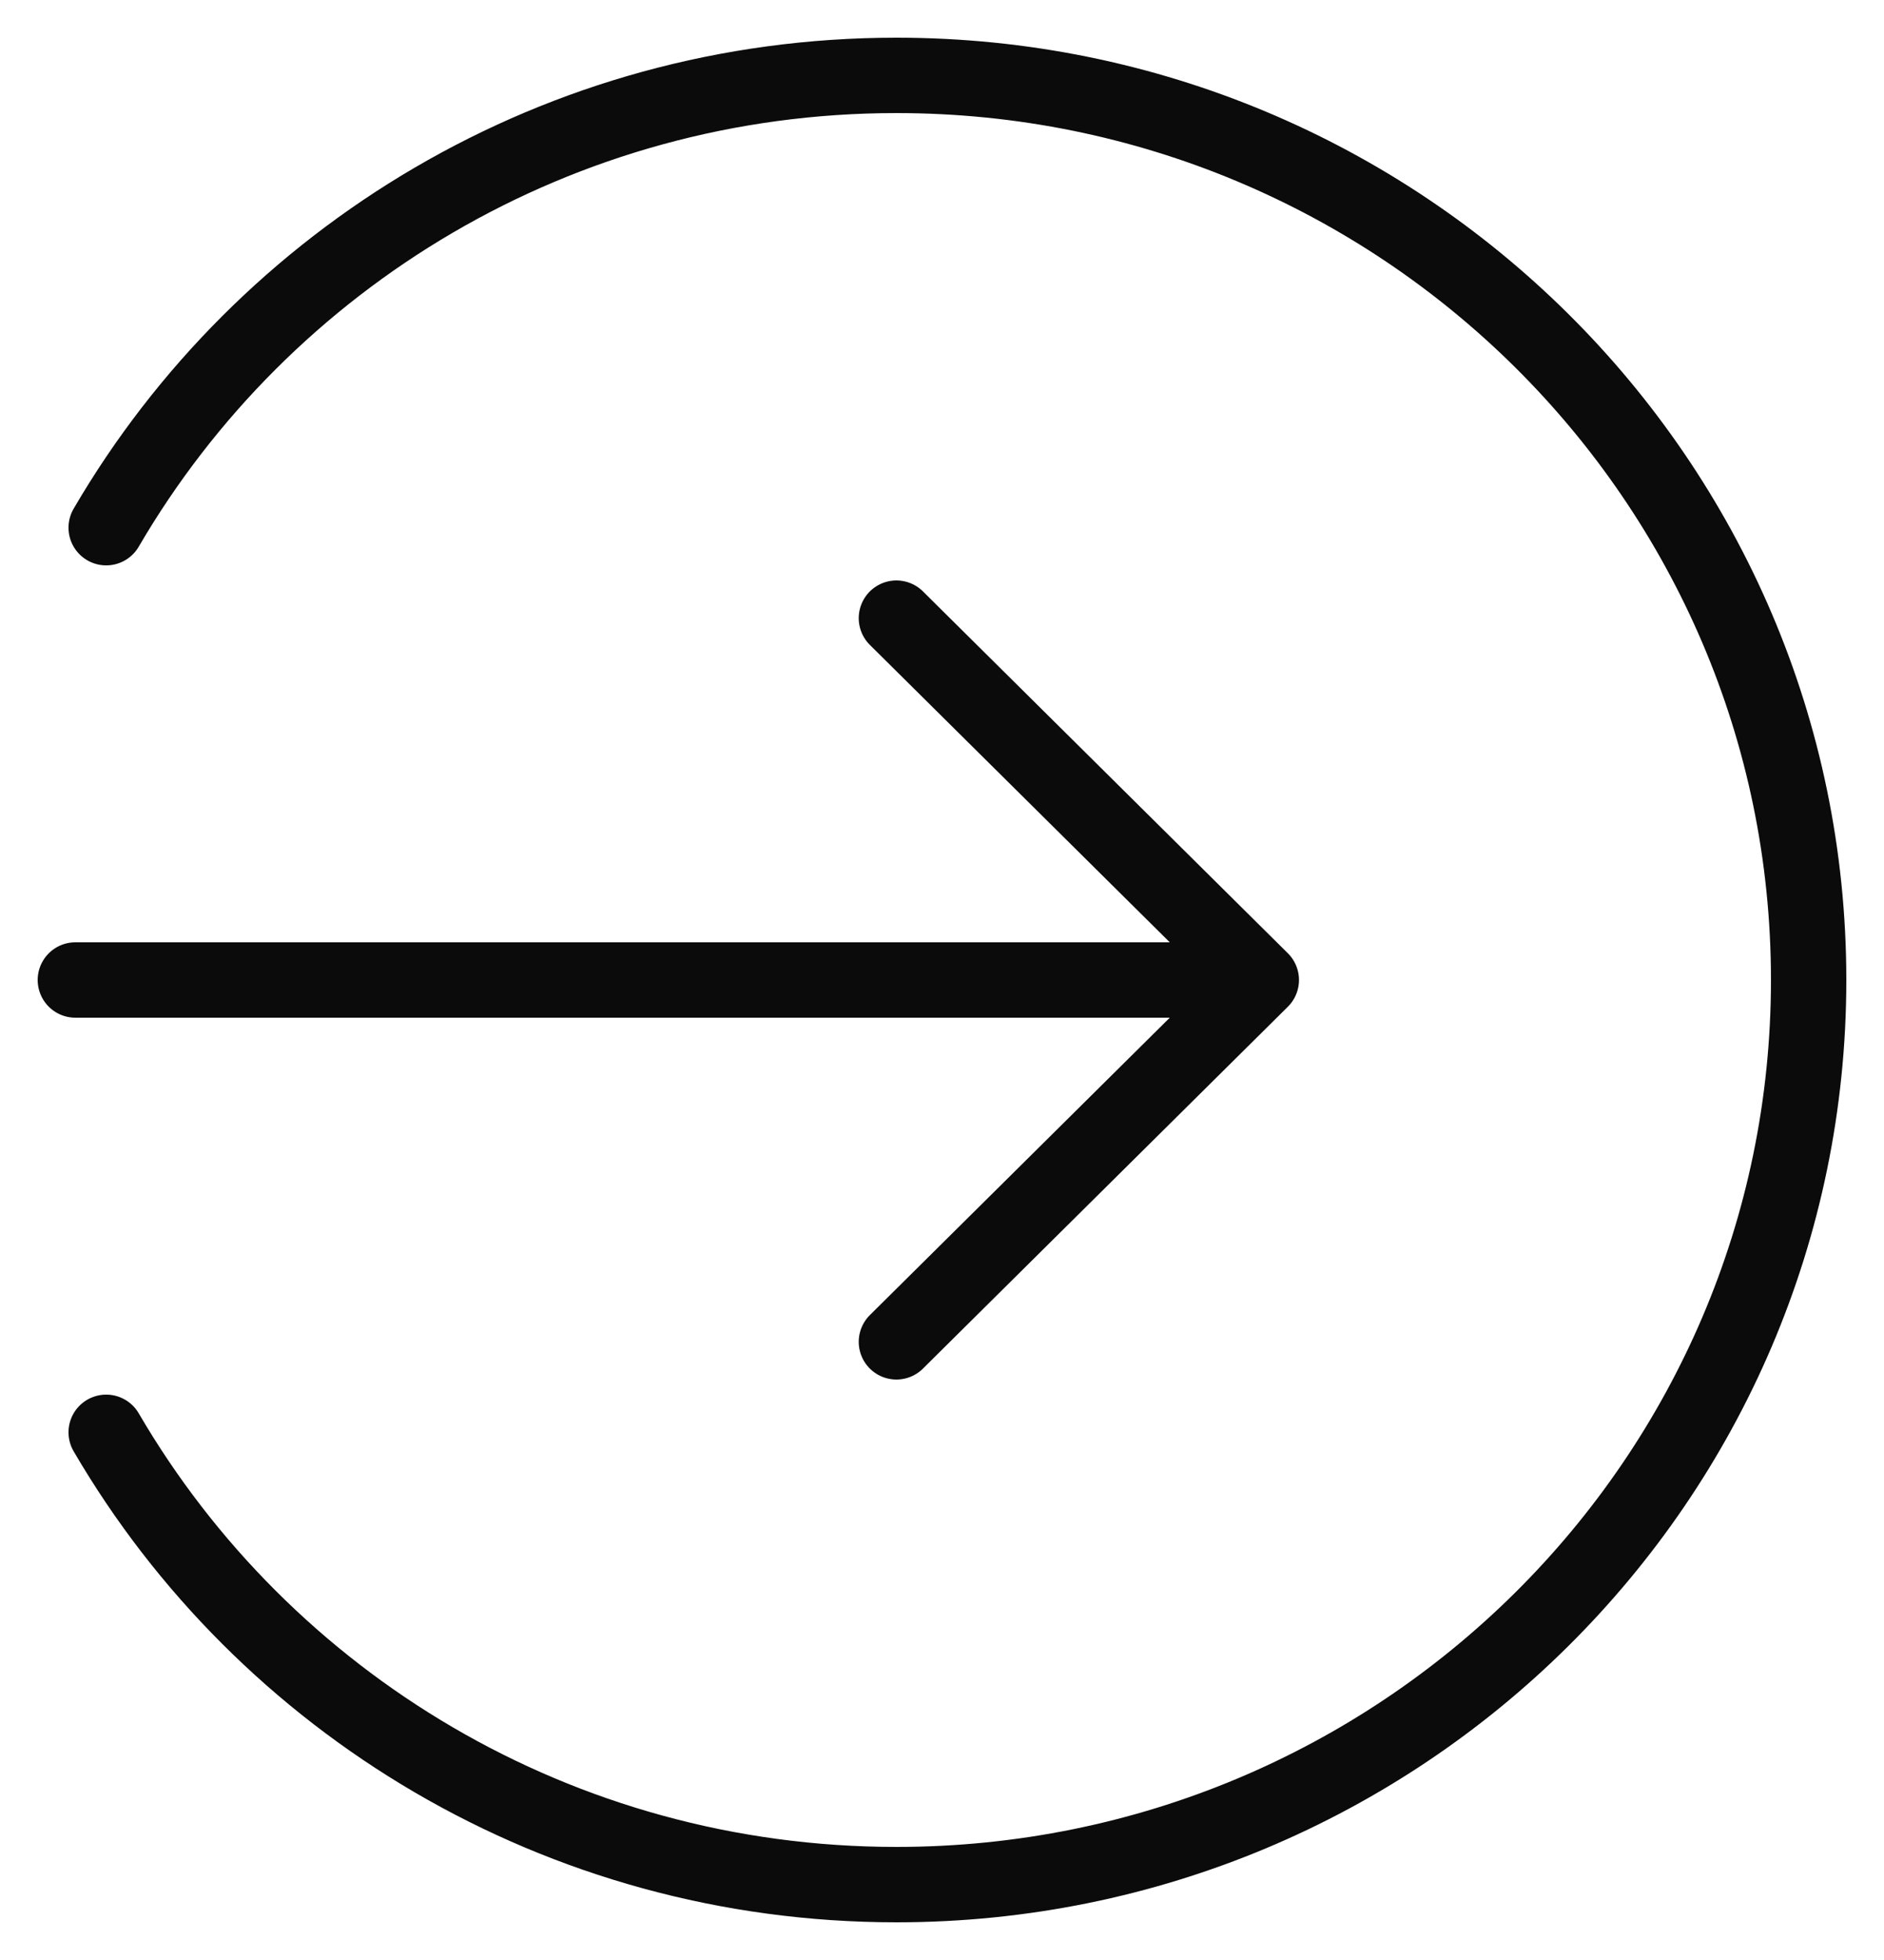 <svg width="25" height="26" viewBox="0 0 25 26" fill="none" xmlns="http://www.w3.org/2000/svg">
<path d="M11.895 8.2L16.737 13M16.737 13L11.895 17.8M16.737 13H1M1.409 7C3.502 3.413 7.414 1 11.895 1C18.58 1 24 6.373 24 13C24 19.627 18.58 25 11.895 25C7.414 25 3.502 22.587 1.409 19" stroke="#0B0B0B" stroke-linecap="round" stroke-linejoin="round"/>
</svg>
